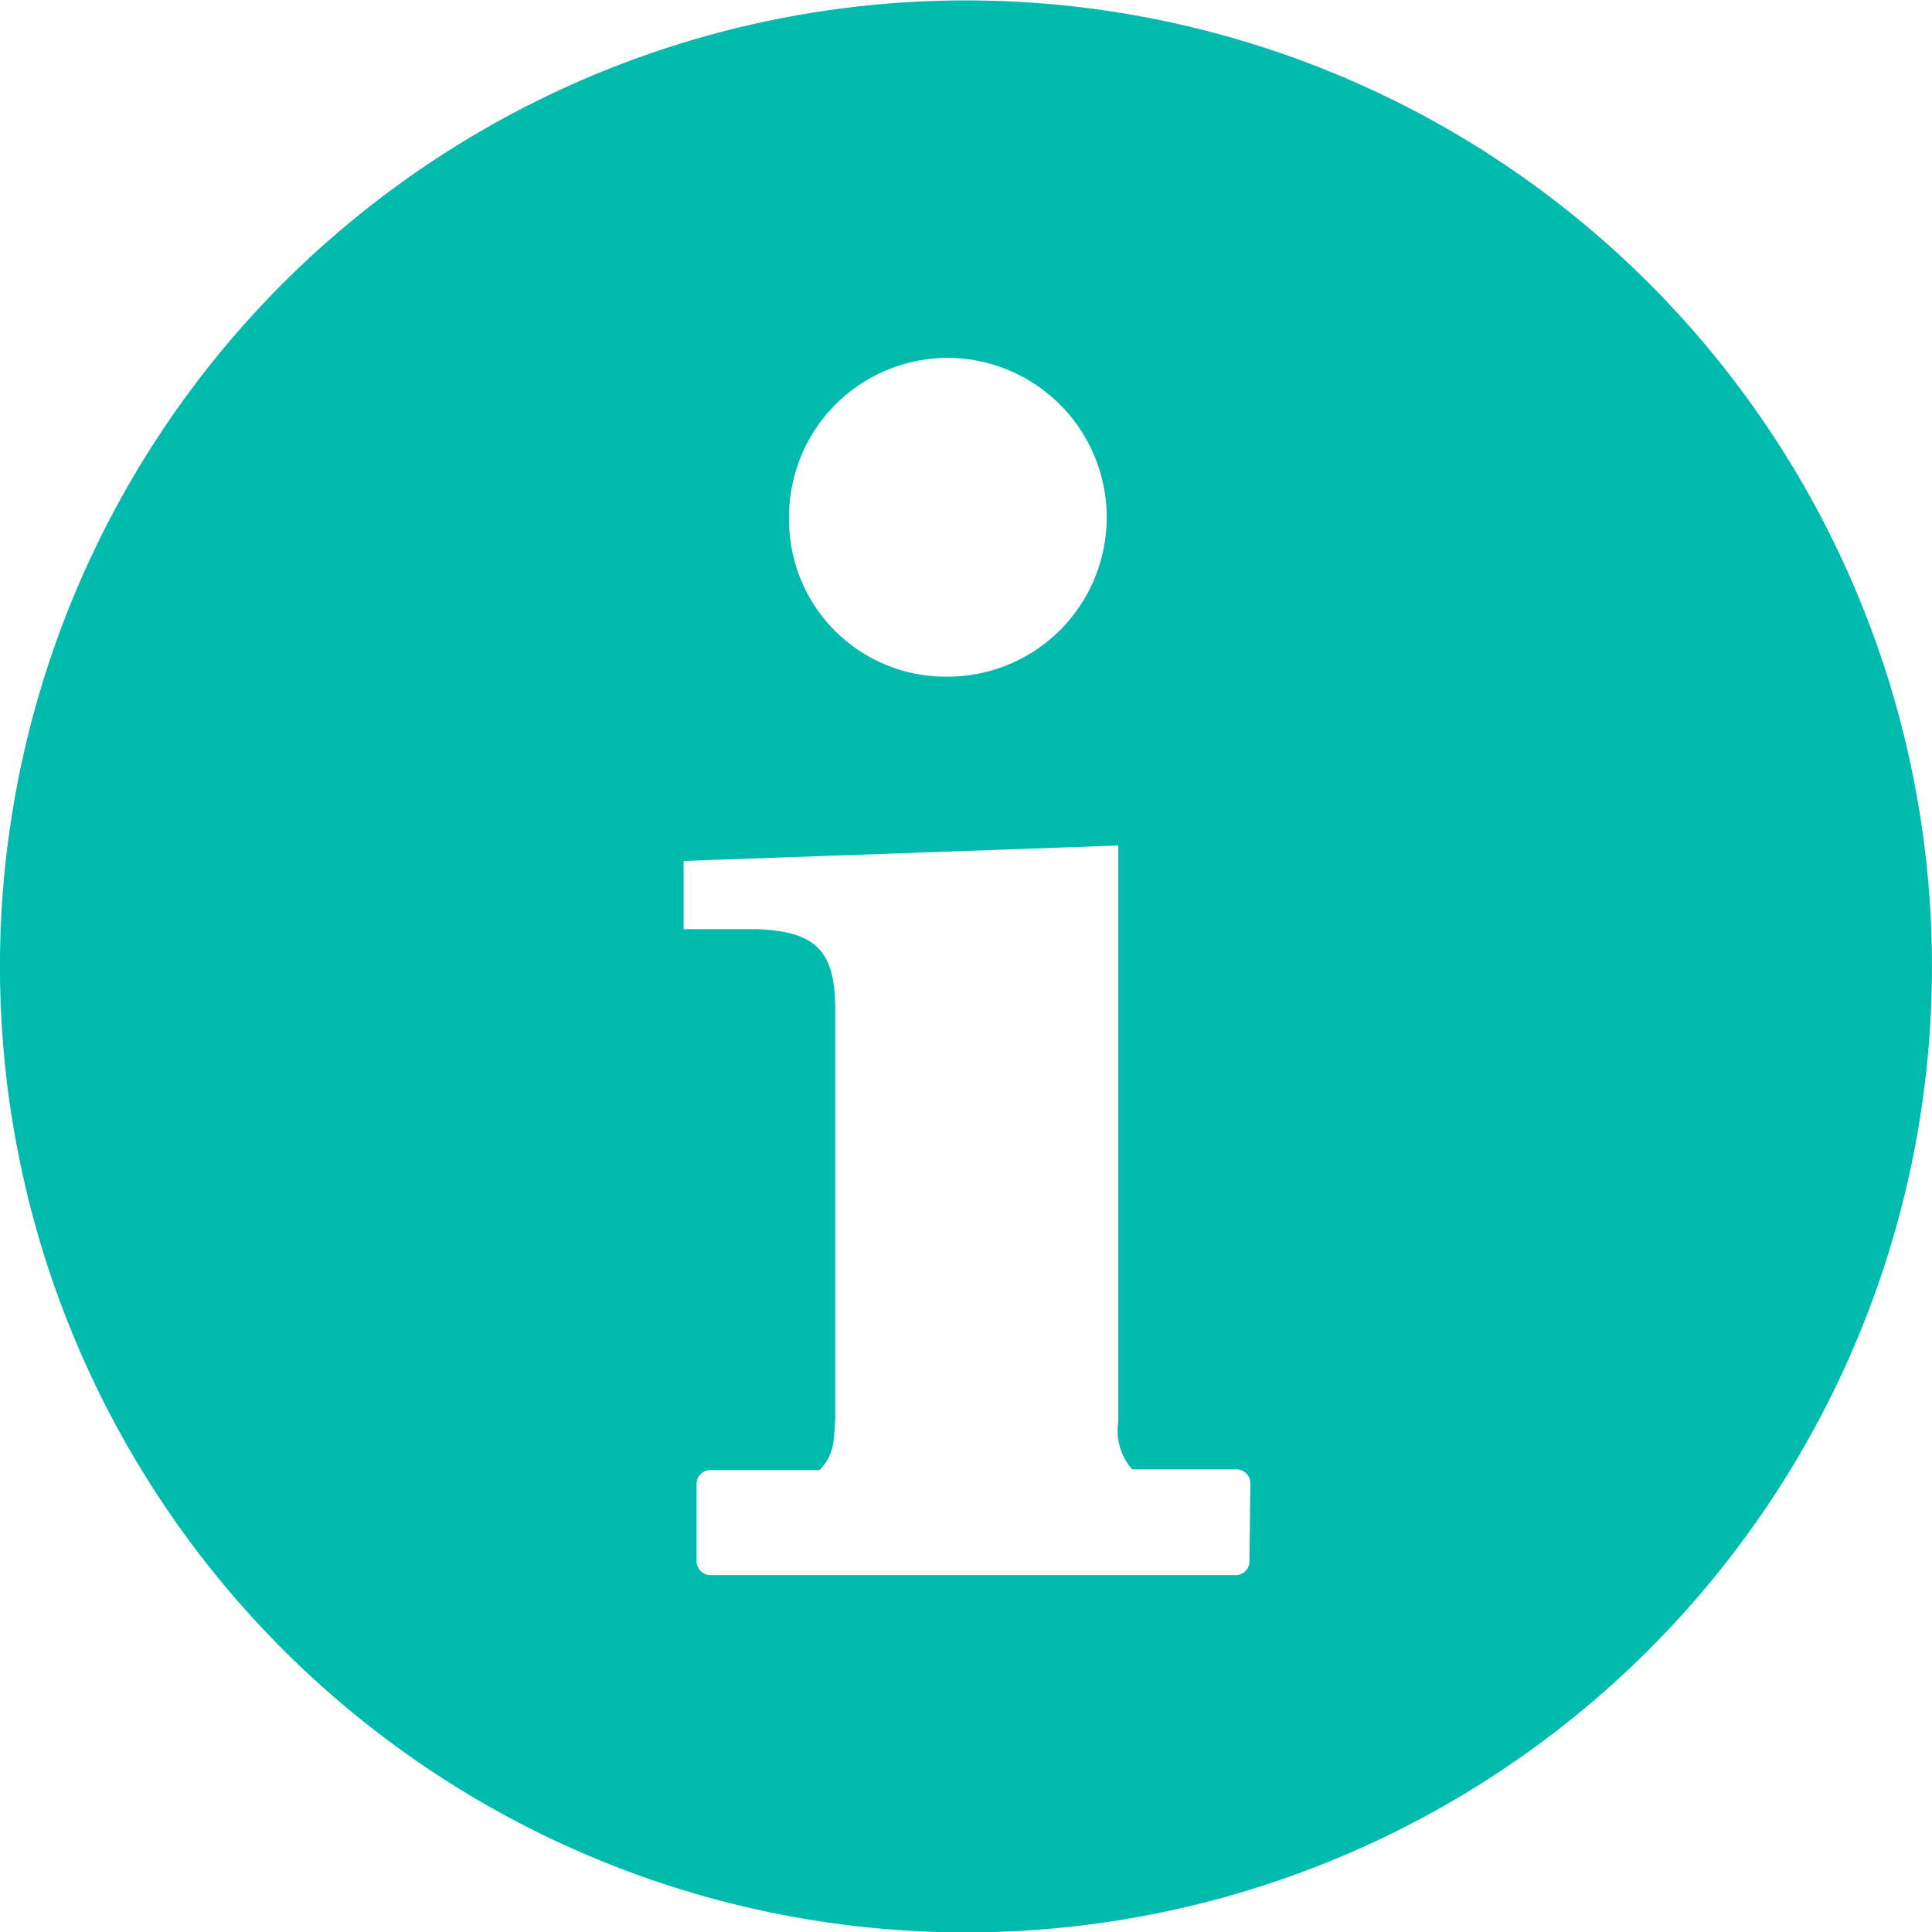 <svg xmlns="http://www.w3.org/2000/svg" width="13.902" height="13.902" viewBox="0 0 13.902 13.902">
  <g id="Group_6122" data-name="Group 6122" transform="translate(-100.103 -257.897)">
    <path id="Path_5559" data-name="Path 5559" d="M107.054,257.9a6.951,6.951,0,1,0,4.915,2.036,6.951,6.951,0,0,0-4.915-2.036Zm-.139,2.572a1.148,1.148,0,0,1,.811,1.964,1.145,1.145,0,0,1-.811.33,1.127,1.127,0,0,1-1.134-1.142,1.143,1.143,0,0,1,1.142-1.152Zm2.179,8.659a.1.1,0,0,1-.1.1h-3.779a.1.1,0,0,1-.1-.1v-.556a.1.1,0,0,1,.1-.1H106a.348.348,0,0,0,.1-.2,1.749,1.749,0,0,0,.013-.238v-2.88c0-.417-.139-.556-.556-.574h-.535v-.491l3.128-.111v4.148a.418.418,0,0,0,.1.341H109a.1.1,0,0,1,.1.1Z" transform="translate(0)" fill="#00baad"/>
  </g>
</svg>
